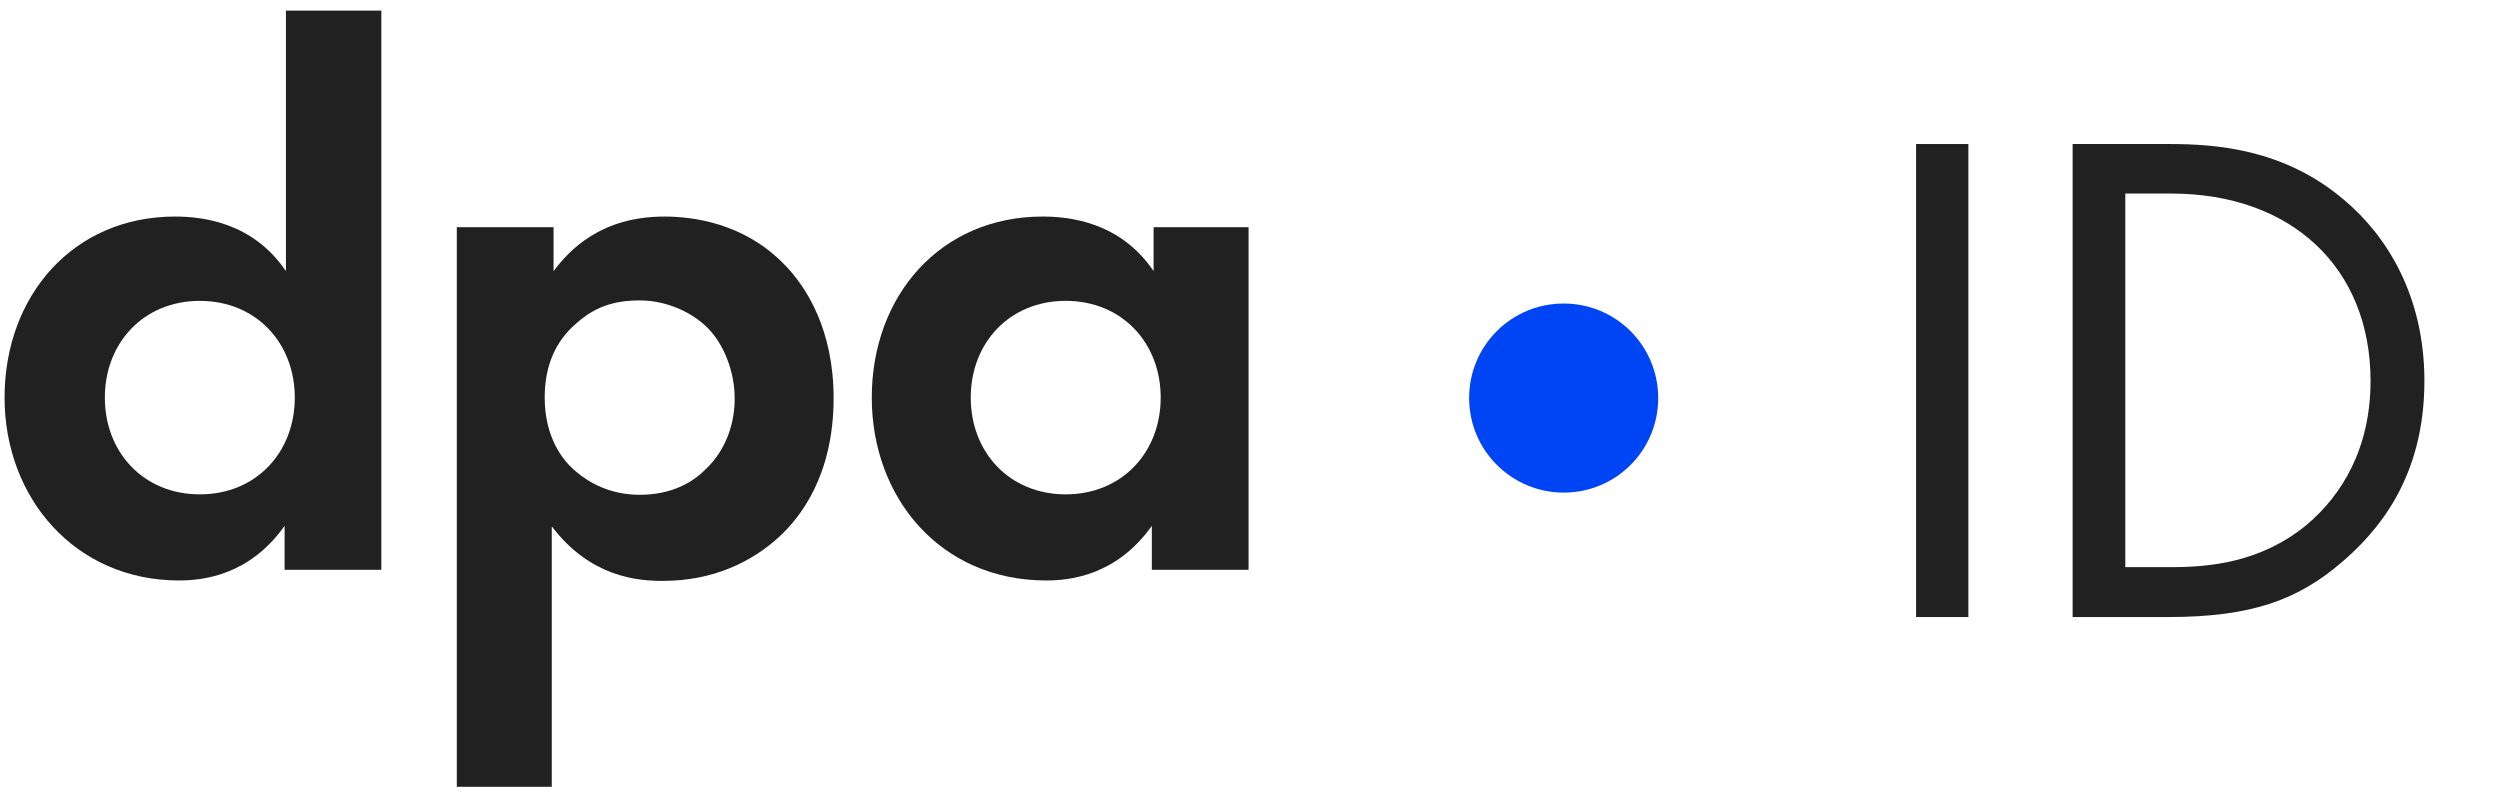 <svg width="97" height="31" viewBox="0 0 97 31" fill="none" xmlns="http://www.w3.org/2000/svg">
<g id="Frame" clip-path="url(#clip0_292_694)">
<g id="Group">
<path id="Vector" d="M11.094 10.52C9.802 8.608 7.822 8.402 6.789 8.402C2.846 8.402 0.177 11.467 0.177 15.428C0.177 19.319 2.914 22.522 6.944 22.522C7.908 22.522 9.682 22.316 11.042 20.404V22.109H14.796V0.412H11.094V10.52ZM7.753 19.181C5.566 19.181 4.068 17.546 4.068 15.428C4.068 13.309 5.566 11.674 7.753 11.674C9.94 11.674 11.438 13.309 11.438 15.428C11.438 17.546 9.94 19.181 7.753 19.181Z" fill="#212121"/>
<path id="Vector_2" d="M25.783 8.402C23.321 8.402 22.098 9.693 21.478 10.52V8.815H17.724V30.529H21.409V20.421C22.907 22.401 24.75 22.539 25.714 22.539C27.695 22.539 29.193 21.782 30.226 20.834C31.052 20.077 32.344 18.441 32.344 15.445C32.344 12.844 31.328 11.14 30.364 10.193C28.848 8.677 26.937 8.402 25.783 8.402ZM27.35 18.234C26.868 18.716 26.059 19.198 24.819 19.198C23.665 19.198 22.838 18.716 22.356 18.303C21.599 17.683 21.134 16.667 21.134 15.427C21.134 14.205 21.547 13.24 22.356 12.552C23.045 11.932 23.785 11.656 24.819 11.656C25.714 11.656 26.661 12.001 27.35 12.62C28.108 13.309 28.504 14.463 28.504 15.427C28.521 16.392 28.177 17.477 27.35 18.234Z" fill="#212121"/>
<path id="Vector_3" d="M44.759 8.815V10.52C43.468 8.608 41.488 8.402 40.454 8.402C36.494 8.402 33.825 11.467 33.825 15.427C33.825 19.319 36.494 22.522 40.592 22.522C41.556 22.522 43.33 22.315 44.691 20.404V22.109H48.444V8.815H44.759ZM41.35 19.181C39.163 19.181 37.665 17.545 37.665 15.427C37.665 13.309 39.163 11.673 41.35 11.673C43.537 11.673 45.035 13.309 45.035 15.427C45.035 17.545 43.537 19.181 41.35 19.181Z" fill="#212121"/>
</g>
<path id="Vector_4" d="M60.67 19.113C62.702 19.113 64.338 17.477 64.338 15.445C64.338 13.413 62.702 11.777 60.67 11.777C58.638 11.777 57.002 13.413 57.002 15.445C57.002 17.477 58.655 19.113 60.67 19.113Z" fill="#0045F4"/>
<g id="Group_2">
<path id="Vector_5" d="M76.373 5.588V23.941H74.344V5.588H76.373Z" fill="#212121"/>
<path id="Vector_6" d="M80.433 5.588H84.168C86.013 5.588 88.626 5.788 90.931 7.74C92.607 9.139 94.067 11.475 94.067 14.78C94.067 18.638 92.161 20.698 90.855 21.82C89.179 23.25 87.412 23.941 84.138 23.941H80.418V5.588H80.433ZM82.462 22.005H84.245C85.705 22.005 87.719 21.835 89.502 20.36C90.87 19.207 91.977 17.393 91.977 14.78C91.977 10.384 88.903 7.51 84.245 7.51H82.462V22.005Z" fill="#212121"/>
</g>
</g>
<defs>
<clipPath id="clip0_292_694">
<rect width="96.259" height="30.118" fill="white" transform="translate(0.177 0.412)"/>
</clipPath>
</defs>
</svg>
